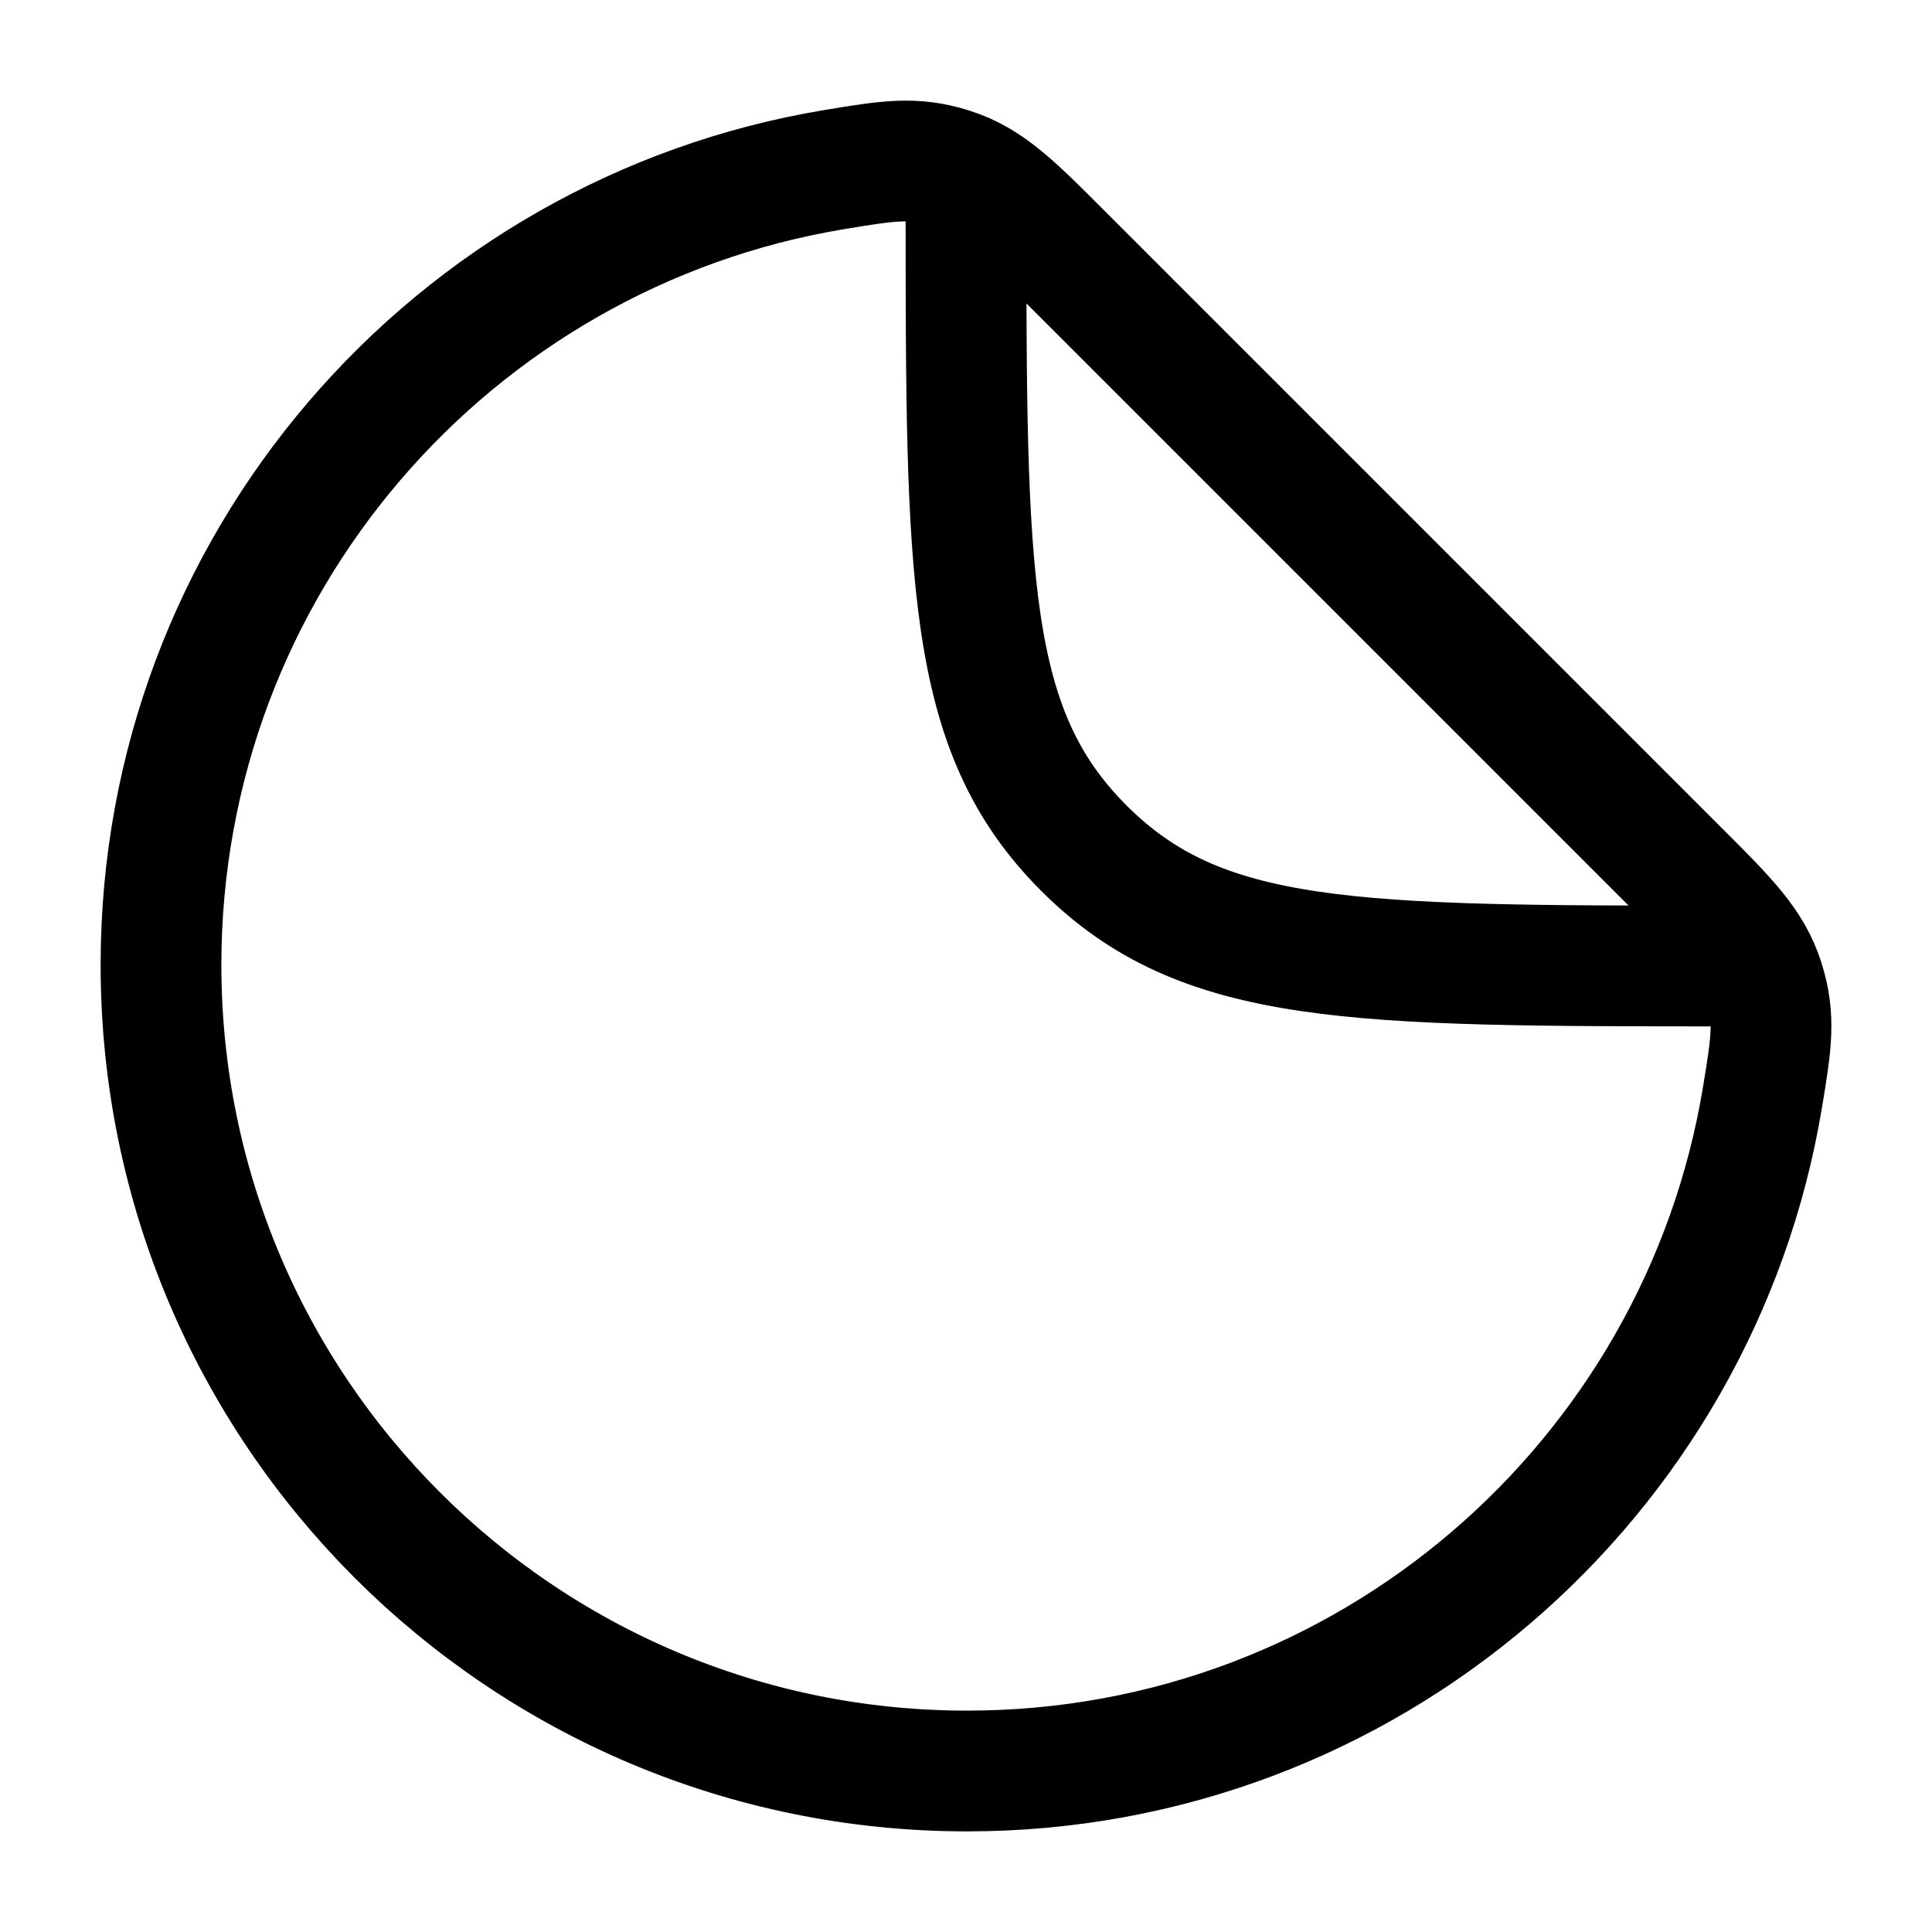 <svg width="24" height="24" viewBox="0 0 24 24" fill="none" xmlns="http://www.w3.org/2000/svg">
    <path d="M12.014 22C16.982 22 21.105 18.383 21.893 13.638C22.003 12.974 22.058 12.643 21.91 12.181C21.762 11.719 21.46 11.417 20.855 10.813L13.187 3.145C12.583 2.54 12.281 2.238 11.819 2.09C11.357 1.942 11.026 1.997 10.362 2.107C5.617 2.895 2 7.018 2 11.986C2 17.517 6.484 22 12.014 22Z" stroke="currentColor" stroke-width="1.5" stroke-linecap="round" stroke-linejoin="round"/>
    <path d="M12 2.5C12 7.214 12 9.071 13.464 10.536C14.929 12 16.786 12 21.5 12" stroke="currentColor" stroke-width="1.5" stroke-linecap="round" stroke-linejoin="round"/>
</svg>
